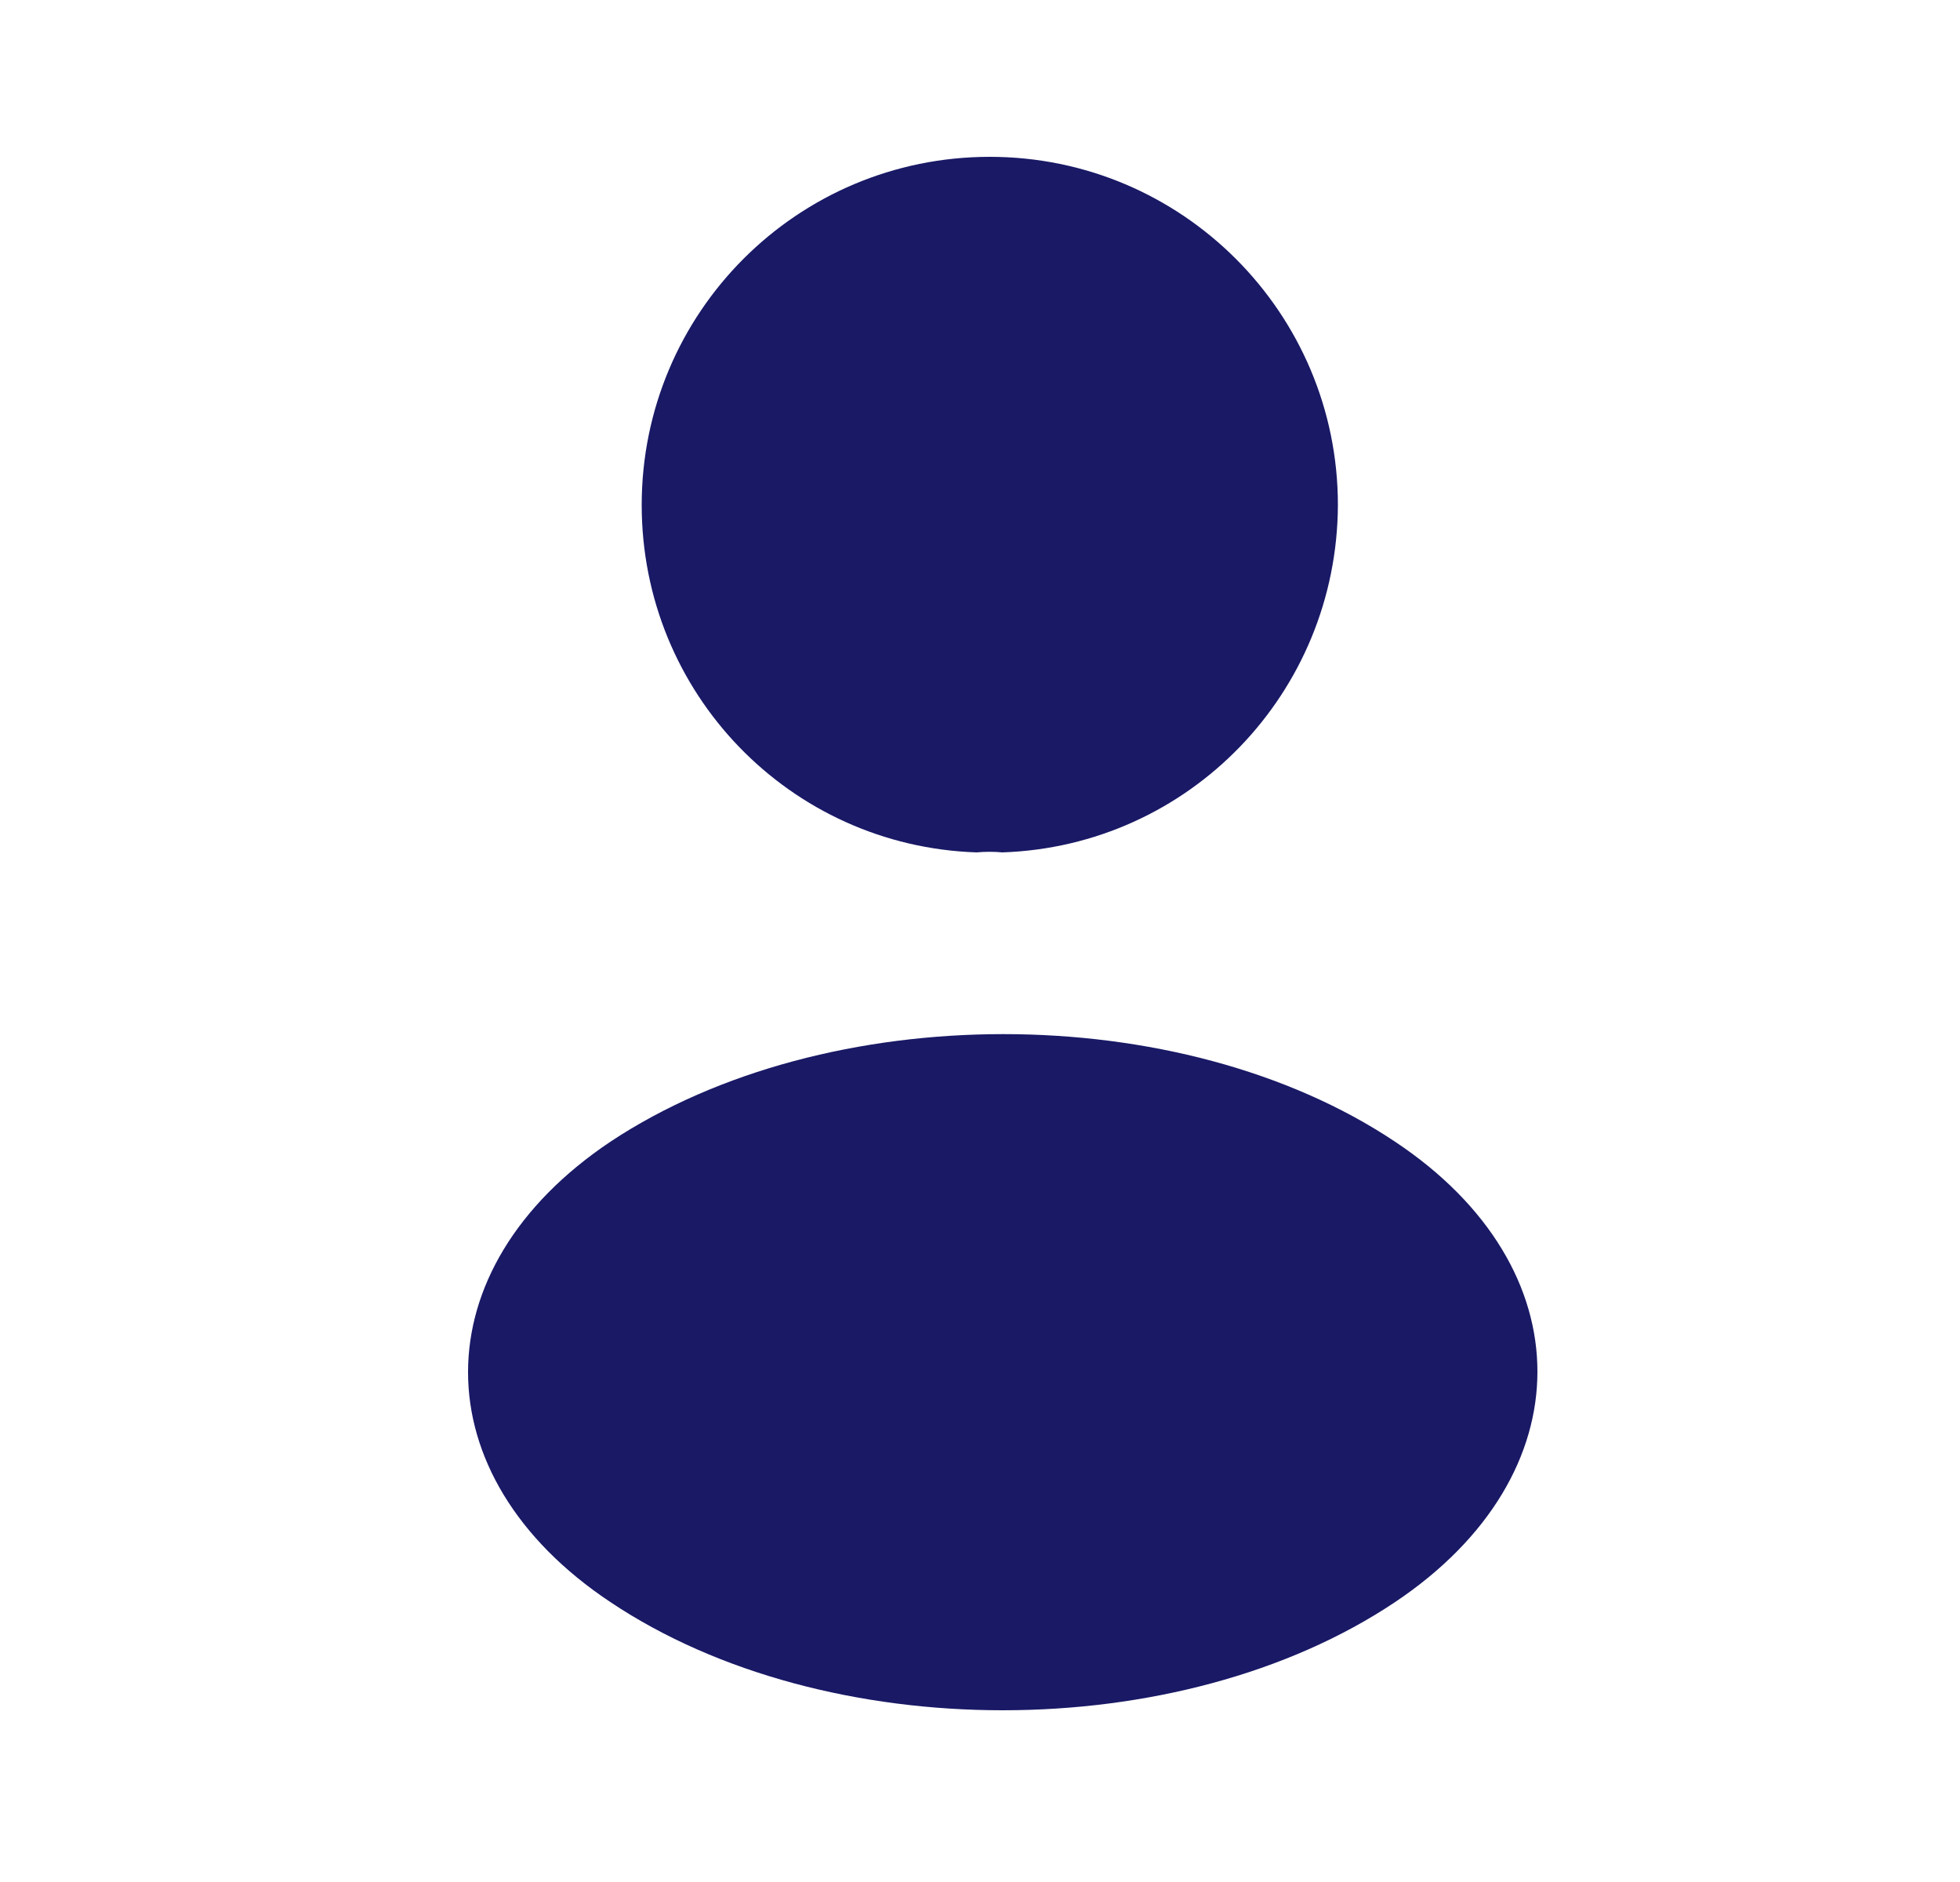 <svg width="25" height="24" viewBox="0 0 25 24" fill="none" xmlns="http://www.w3.org/2000/svg">
<g id="profile">
<g id="profile_2">
<path id="Vector" d="M12.785 10.87C12.685 10.86 12.565 10.86 12.455 10.87C10.075 10.79 8.185 8.84 8.185 6.44C8.185 3.99 10.165 2 12.625 2C15.075 2 17.065 3.99 17.065 6.44C17.055 8.84 15.165 10.79 12.785 10.87Z" fill="#191966"/>
<path id="Vector_2" d="M7.785 14.56C5.365 16.18 5.365 18.82 7.785 20.43C10.535 22.27 15.045 22.27 17.795 20.43C20.215 18.81 20.215 16.17 17.795 14.56C15.055 12.73 10.545 12.73 7.785 14.56Z" fill="#191966"/>
</g>
</g>
</svg>
